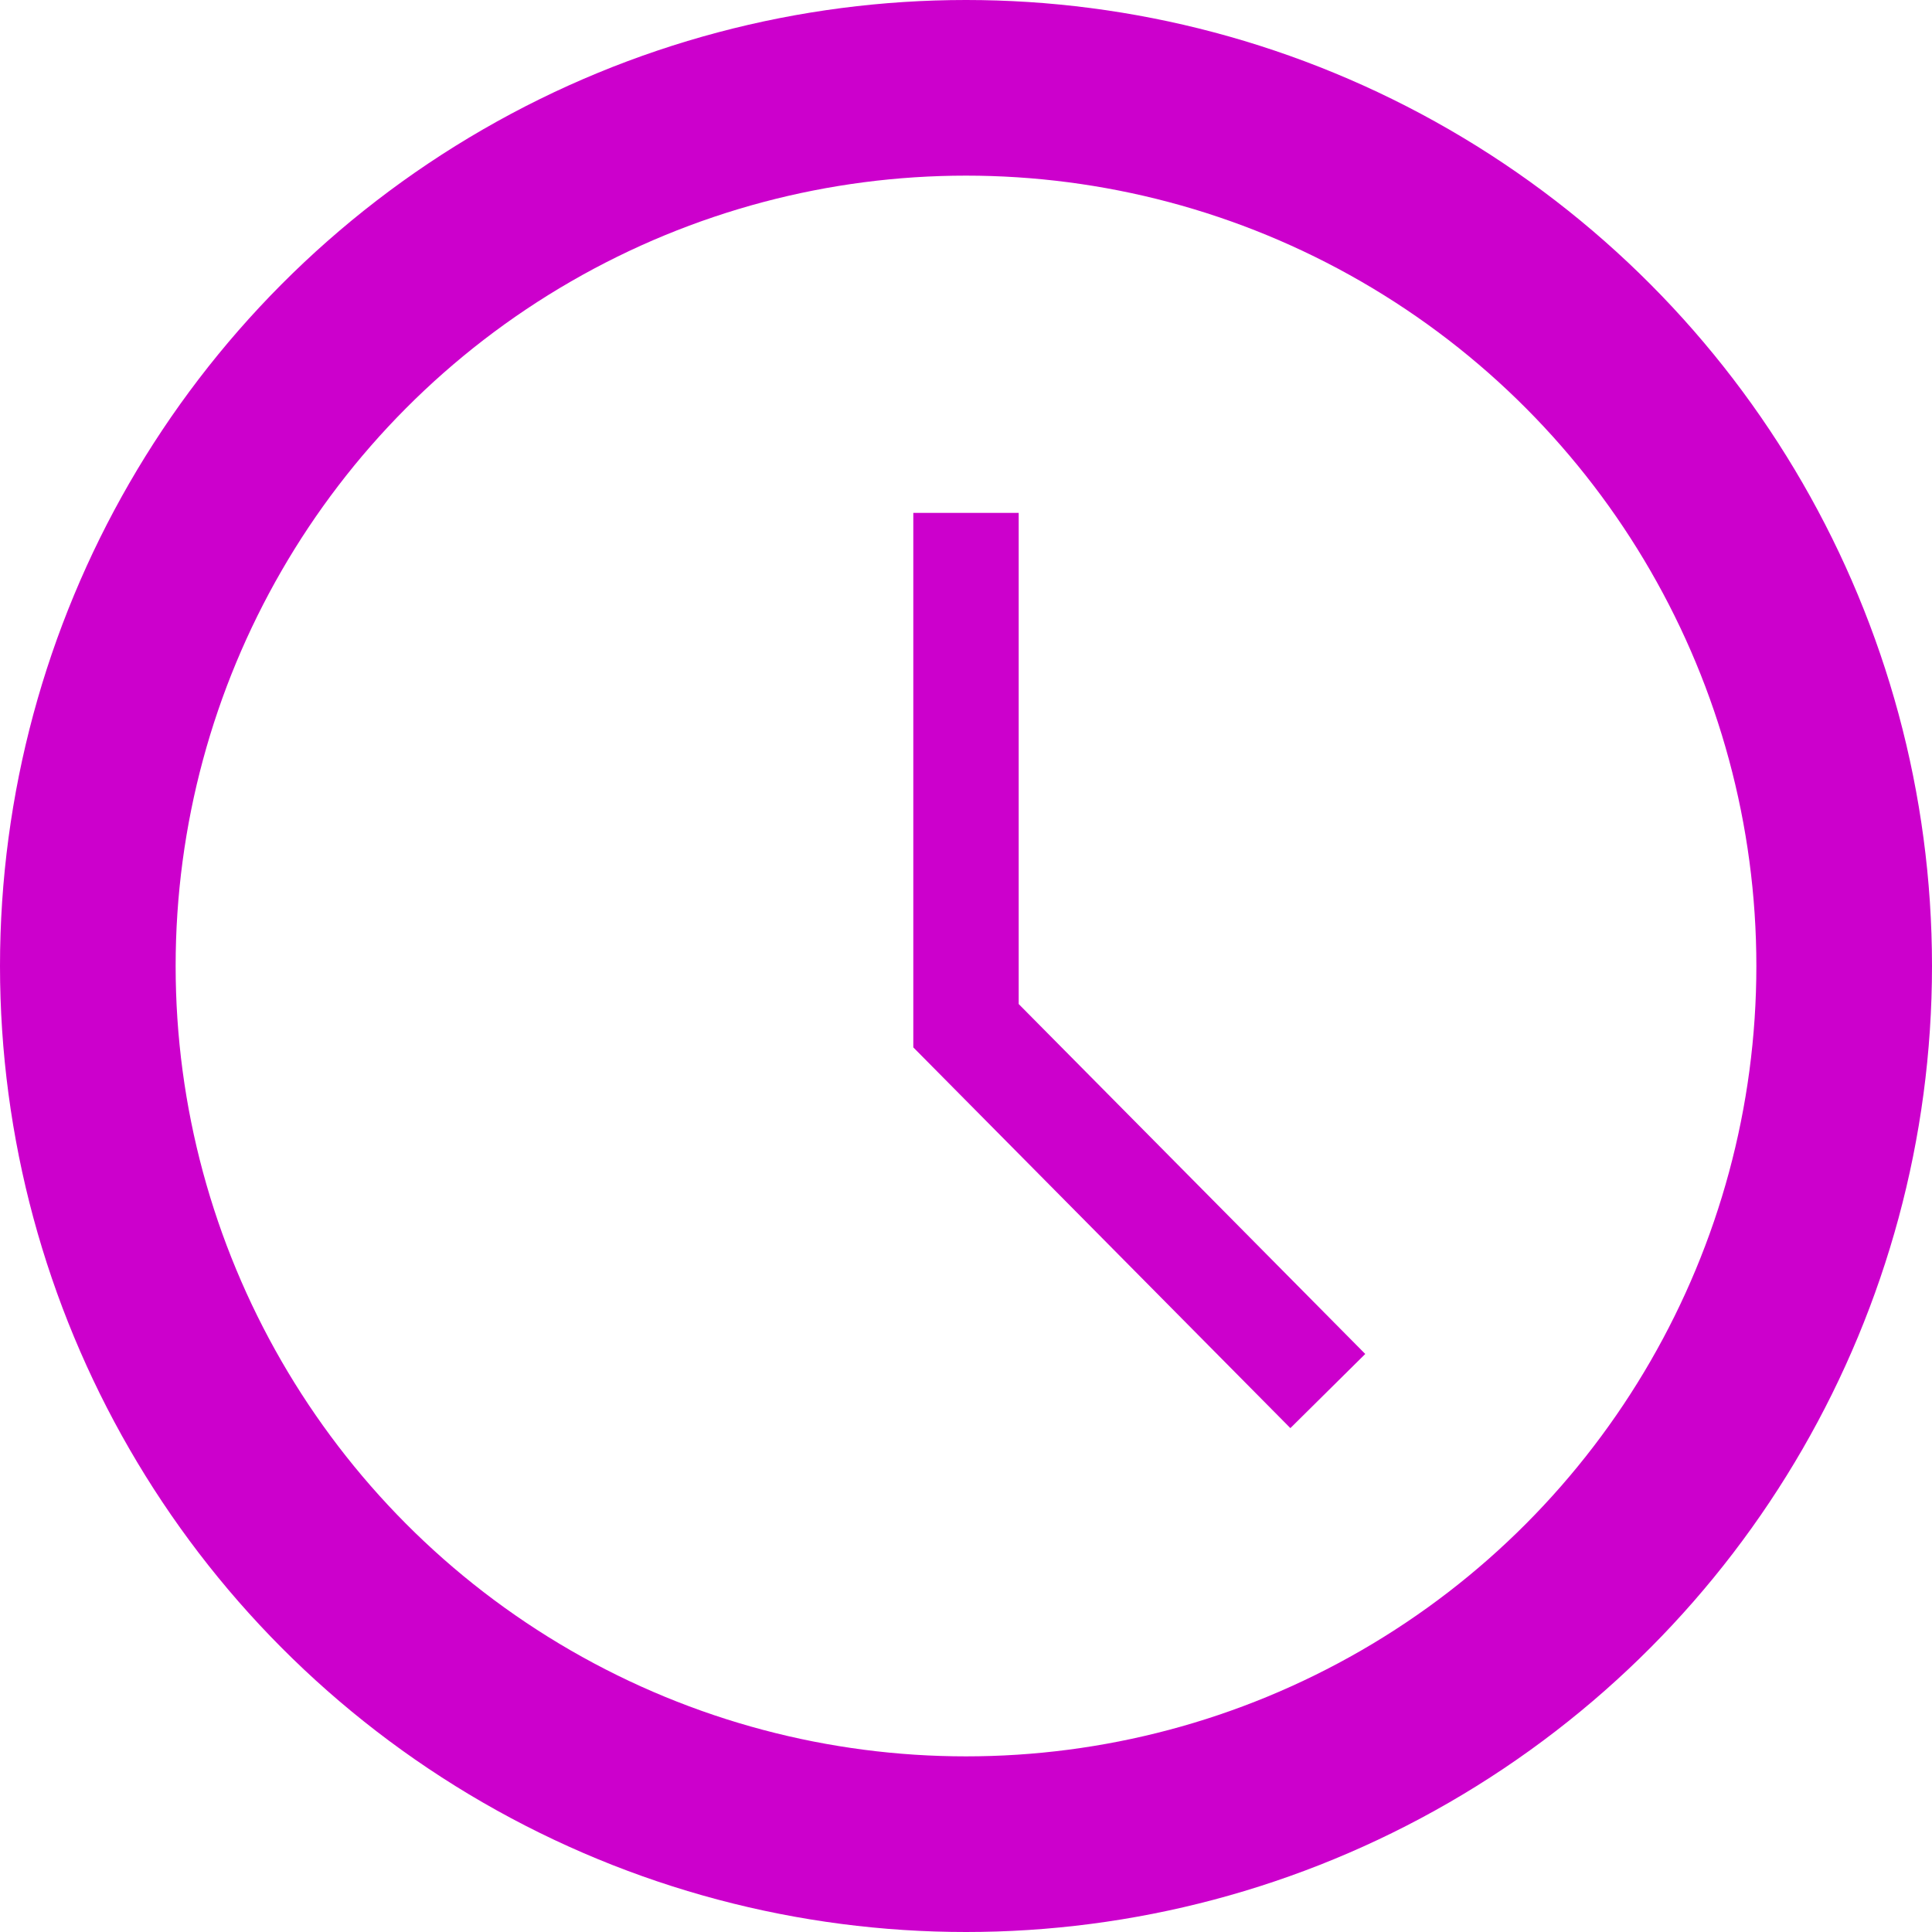 <?xml version="1.0" encoding="utf-8"?>
<!-- Generator: Adobe Illustrator 18.1.1, SVG Export Plug-In . SVG Version: 6.00 Build 0)  -->
<svg version="1.1" id="Layer_1" xmlns="http://www.w3.org/2000/svg" xmlns:xlink="http://www.w3.org/1999/xlink" x="0px" y="0px"
	 viewBox="0 0 55 55" enable-background="new 0 0 55 55" xml:space="preserve">
<circle fill="none" stroke="#CC00CC" stroke-width="5" stroke-miterlimit="10" cx="27.5" cy="27.5" r="25"/>
<polyline fill="none" stroke="#CC00CC" stroke-width="3" stroke-miterlimit="10" points="27.5,14.6 27.5,29.2 37.8,39.6 "/>
</svg>

